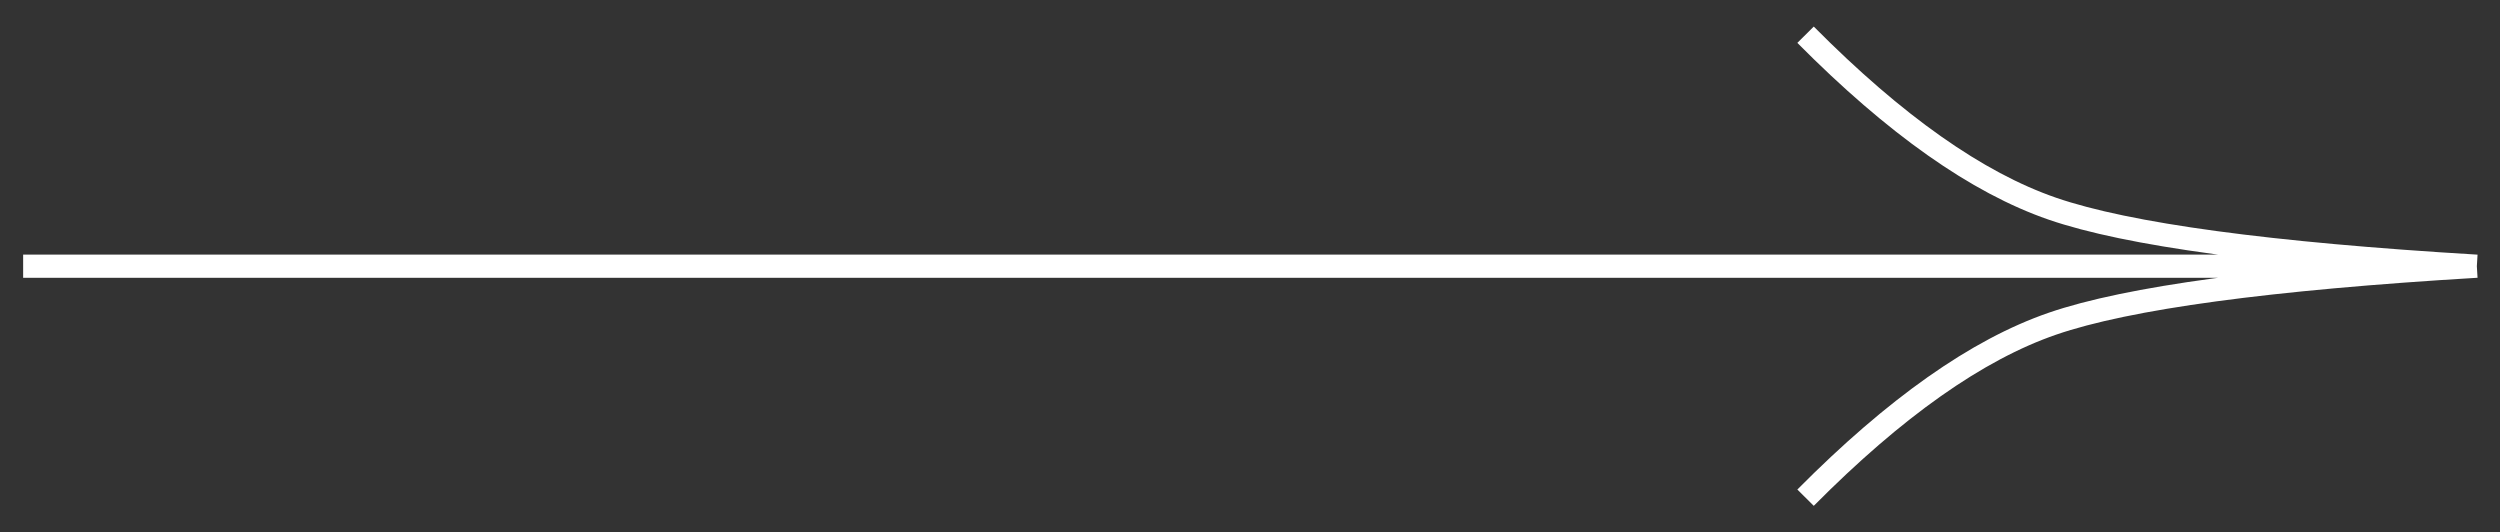 <svg width="108" height="23" xmlns="http://www.w3.org/2000/svg">

 <rect width="100%" height="100%" fill="#333333" stroke="none"/>

 <g>
  <title>Layer 1</title>
  <g id="svg_5">
   <path transform="rotate(-180 54 11.5)" id="svg_4" d="m107,11.5l-106,0m0,0c8.975,-0.536 15.087,-1.364 18.336,-2.484c3.25,-1.12 6.804,-3.626 10.664,-7.516m-29,10c8.975,0.536 15.087,1.364 18.336,2.484c3.25,1.12 6.804,3.626 10.664,7.516" fill="none" stroke="#fff"/>
  </g>
 </g>
</svg>